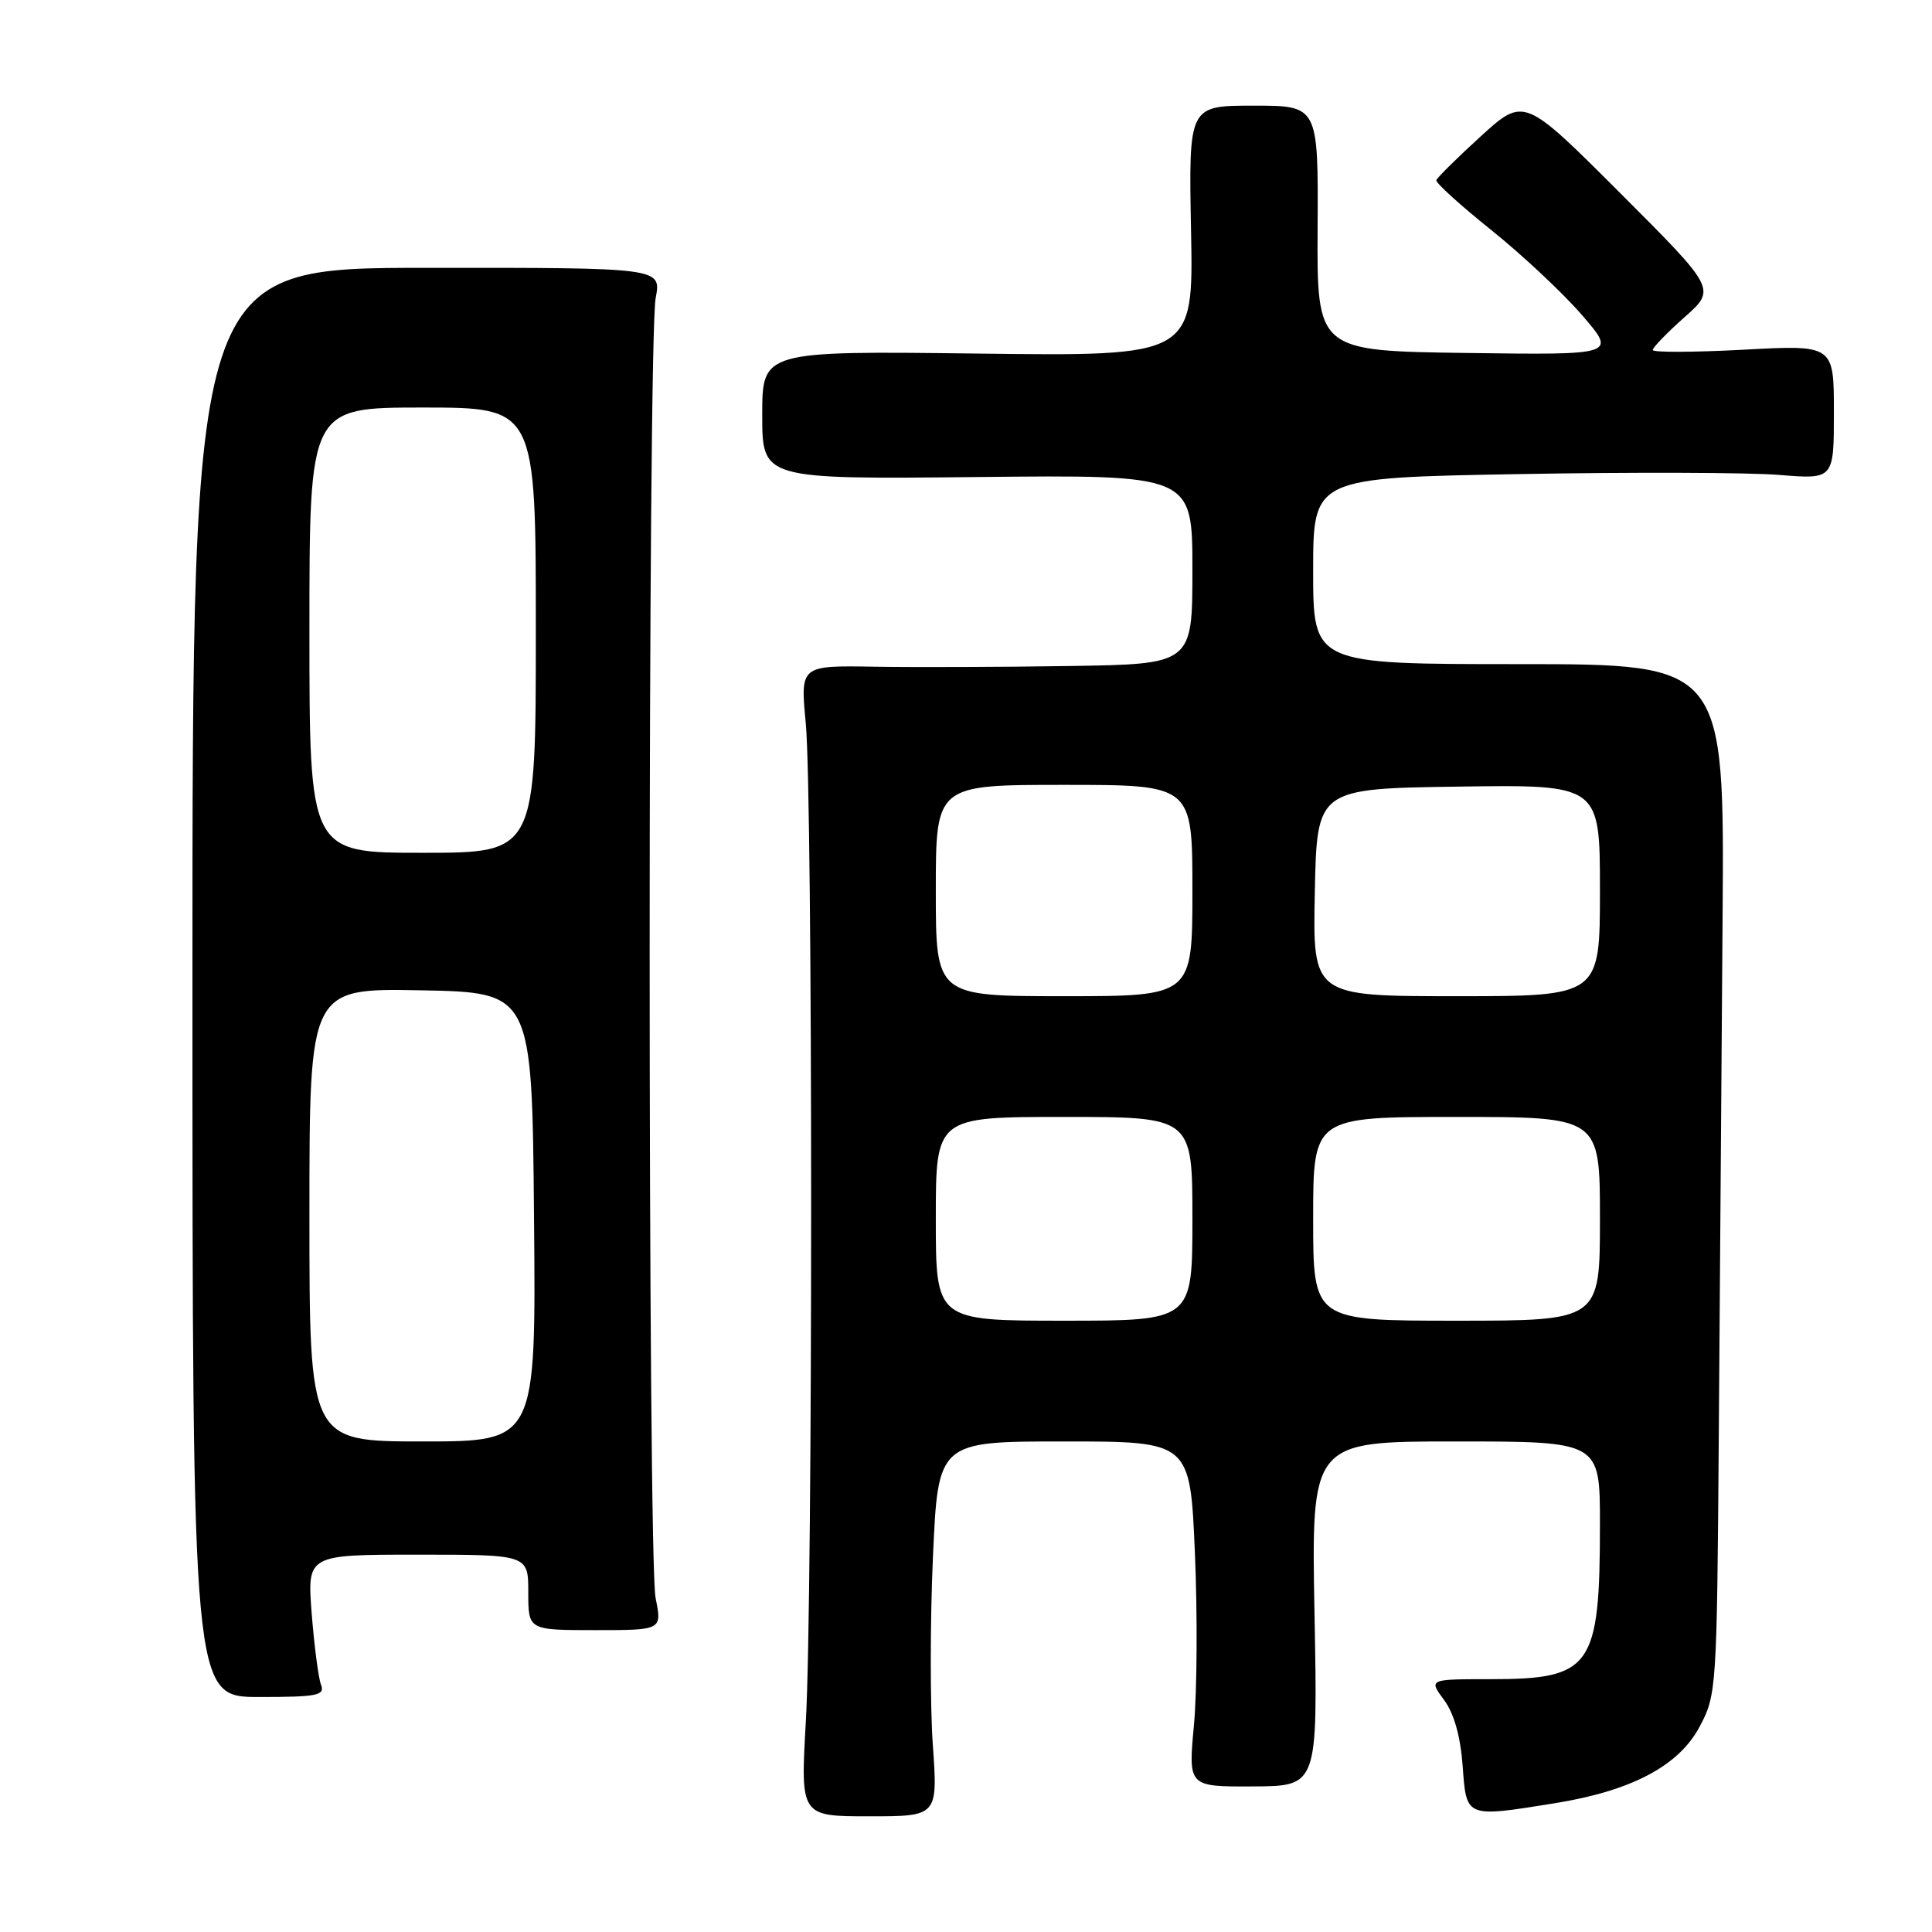 <?xml version="1.0" encoding="UTF-8" standalone="no"?>
<!DOCTYPE svg PUBLIC "-//W3C//DTD SVG 1.1//EN" "http://www.w3.org/Graphics/SVG/1.1/DTD/svg11.dtd" >
<svg xmlns="http://www.w3.org/2000/svg" xmlns:xlink="http://www.w3.org/1999/xlink" version="1.1" viewBox="0 0 256 256">
 <g >
 <path fill="currentColor"
d=" M 123.60 231.16 C 123.24 225.93 123.24 214.75 123.62 206.32 C 124.30 191.00 124.30 191.00 141.00 191.00 C 157.70 191.00 157.70 191.00 158.33 205.75 C 158.68 213.86 158.62 224.16 158.20 228.63 C 157.45 236.75 157.45 236.75 166.03 236.71 C 174.61 236.67 174.61 236.67 174.18 213.84 C 173.75 191.00 173.75 191.00 192.87 191.00 C 212.00 191.00 212.00 191.00 212.00 201.88 C 212.00 220.98 210.93 222.50 197.45 222.50 C 189.31 222.50 189.31 222.50 191.34 225.25 C 192.67 227.04 193.52 230.07 193.81 234.00 C 194.31 240.90 194.17 240.84 206.00 238.94 C 216.15 237.31 222.43 234.00 225.19 228.83 C 227.46 224.57 227.50 223.90 227.75 190.00 C 227.89 171.03 228.11 140.31 228.25 121.75 C 228.50 88.00 228.50 88.00 201.25 88.00 C 174.00 88.00 174.00 88.00 174.00 75.65 C 174.00 63.30 174.00 63.30 201.25 62.82 C 216.24 62.55 231.76 62.60 235.75 62.93 C 243.00 63.52 243.00 63.52 243.00 54.61 C 243.00 45.69 243.00 45.69 231.00 46.34 C 224.40 46.69 219.00 46.71 219.00 46.38 C 219.00 46.04 220.89 44.09 223.20 42.04 C 227.41 38.31 227.41 38.31 214.68 25.58 C 201.95 12.85 201.95 12.85 196.22 18.05 C 193.08 20.92 190.42 23.54 190.32 23.88 C 190.22 24.22 193.50 27.20 197.62 30.50 C 201.73 33.80 207.14 38.87 209.64 41.77 C 214.19 47.04 214.19 47.04 194.35 46.77 C 174.50 46.50 174.50 46.50 174.59 30.25 C 174.68 14.00 174.68 14.00 166.09 14.00 C 157.50 14.00 157.50 14.00 157.82 30.60 C 158.14 47.21 158.14 47.21 129.57 46.85 C 101.00 46.50 101.00 46.50 101.00 55.00 C 101.00 63.50 101.00 63.50 129.50 63.21 C 158.00 62.91 158.00 62.91 158.00 75.46 C 158.00 88.00 158.00 88.00 141.75 88.25 C 132.81 88.39 121.12 88.43 115.77 88.34 C 106.04 88.18 106.04 88.18 106.77 95.84 C 107.71 105.74 107.72 211.64 106.78 228.08 C 106.06 240.67 106.06 240.67 115.17 240.67 C 124.27 240.67 124.27 240.67 123.60 231.16 Z  M 42.53 223.22 C 42.19 222.33 41.64 218.08 41.30 213.80 C 40.70 206.00 40.70 206.00 55.35 206.00 C 70.00 206.00 70.00 206.00 70.00 211.00 C 70.00 216.00 70.00 216.00 78.87 216.00 C 87.73 216.00 87.73 216.00 86.87 211.75 C 85.82 206.50 85.82 45.05 86.88 39.49 C 87.64 35.47 87.64 35.47 56.57 35.49 C 25.50 35.50 25.50 35.50 25.50 130.18 C 25.50 224.86 25.50 224.86 34.33 224.86 C 42.09 224.86 43.08 224.66 42.53 223.22 Z  M 124.00 161.50 C 124.00 148.00 124.00 148.00 141.00 148.00 C 158.00 148.00 158.00 148.00 158.00 161.50 C 158.00 175.00 158.00 175.00 141.00 175.00 C 124.00 175.00 124.00 175.00 124.00 161.50 Z  M 174.00 161.50 C 174.00 148.00 174.00 148.00 193.00 148.00 C 212.00 148.00 212.00 148.00 212.00 161.50 C 212.00 175.00 212.00 175.00 193.00 175.00 C 174.00 175.00 174.00 175.00 174.00 161.50 Z  M 124.00 118.00 C 124.00 104.00 124.00 104.00 141.00 104.00 C 158.00 104.00 158.00 104.00 158.00 118.00 C 158.00 132.00 158.00 132.00 141.00 132.00 C 124.00 132.00 124.00 132.00 124.00 118.00 Z  M 174.22 118.25 C 174.50 104.50 174.50 104.50 193.25 104.23 C 212.00 103.96 212.00 103.96 212.00 117.98 C 212.00 132.00 212.00 132.00 192.97 132.00 C 173.94 132.00 173.94 132.00 174.22 118.25 Z  M 41.00 160.97 C 41.00 130.95 41.00 130.95 55.75 131.22 C 70.50 131.50 70.50 131.50 70.76 161.25 C 71.03 191.00 71.03 191.00 56.01 191.00 C 41.00 191.00 41.00 191.00 41.00 160.97 Z  M 41.00 83.50 C 41.00 54.00 41.00 54.00 56.00 54.00 C 71.00 54.00 71.00 54.00 71.00 83.50 C 71.00 113.00 71.00 113.00 56.00 113.00 C 41.00 113.00 41.00 113.00 41.00 83.50 Z "/>
</g>
</svg>
